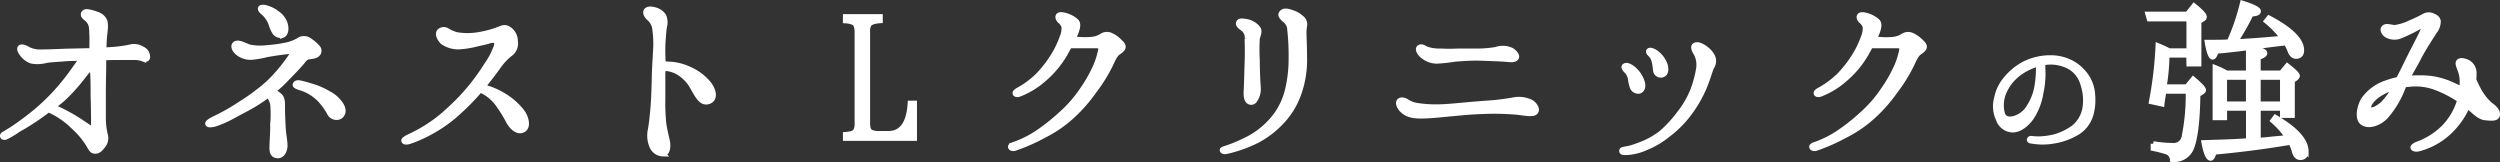 <svg xmlns="http://www.w3.org/2000/svg" viewBox="0 0 529.02 34.3"><rect x="0" y="0" width="529.02" height="34.3" fill="#333333" stroke="none"/><defs><style>.cls-1{fill:#fff;stroke:#fff;stroke-width:1.06px;}</style></defs><g id="Layer_2" data-name="Layer 2"><g id="レイヤー_2" data-name="レイヤー 2"><path class="cls-1" d="M31.22,11.87c.12.74-.49.74-.82.66a5.53,5.53,0,0,0-1.69-.37c-.62,0-1.65,0-2.76,0-.78,0-2.84,0-4,.08v.54c0,2.22-.08,4.57-.08,7.16,0,2.26,0,4,0,5.27a15.37,15.37,0,0,0,.41,3.29,2.58,2.58,0,0,1-.66,2.55c-.7.95-1.31,1.07-1.93.86-.33-.12-.7-.86-1.15-1.6a16.31,16.31,0,0,0-2.8-3.29,17.58,17.58,0,0,0-5.47-3.79c-.46.33-.87.66-1.36,1a50.78,50.78,0,0,1-5.11,3.25A17.12,17.12,0,0,1,1.26,29c-.7.29-1-.33-.45-.62l1.65-1a60.15,60.15,0,0,0,5.3-3.95,44,44,0,0,0,5.85-6c1.48-1.82,2.8-3.83,3.12-4.2s.21-.87-.49-.87-1.69,0-3,.13c-1.16.08-2.47.16-3.34.28a7.29,7.29,0,0,1-3.17.17,4,4,0,0,1-2-1.44c-.5-.62-.74-1.24-.41-1.48s1.11.08,1.64.41A5.61,5.61,0,0,0,8.5,11c1.24,0,3.63-.09,5.6-.17l5.35-.12V9.28a31.49,31.49,0,0,0-.08-3.21,2.77,2.77,0,0,0-1-2.06c-.53-.41-.78-.66-.74-1s.37-.62.95-.53A8.54,8.54,0,0,1,20.48,3a2.63,2.63,0,0,1,1.6,1.24c.38.65.21,1.93.09,3.08C22.08,8,22,9.24,22,10.59c1-.08,1.94-.12,2.72-.2A27.61,27.61,0,0,0,28,9.85a3.47,3.47,0,0,1,2.18.54A1.77,1.77,0,0,1,31.22,11.87ZM19.78,24.22c0-1.94-.08-3.09-.08-4.61s0-3.09-.13-4.61c0-.08,0-.17,0-.25-.16-.33-.53-.25-.86.08s-.78.95-1.77,2.18a36.52,36.52,0,0,1-3.58,3.87c-.74.66-1.4,1.16-2.14,1.73a33,33,0,0,1,3.33,1.61c1.48.78,3.13,1.93,4.24,2.67.58.37,1,.29,1-.33S19.82,24.92,19.78,24.22Z"/><path class="cls-1" d="M45.58,26.23c-.91.25-1.48.25-1.61,0s.46-.66,1.11-1a42.68,42.68,0,0,0,5.4-3c1.56-1,2.88-1.85,4-2.76a25.7,25.7,0,0,0,3.91-3.54,36.09,36.09,0,0,0,2.76-3.45c.61-.87.9-1.24.61-1.44s-.94-.13-1.89,0-2.39.33-3.42.53a21.62,21.62,0,0,1-3,.54,4.3,4.3,0,0,1-3-.82c-.9-.66-1.23-1.61-.7-2,.75-.54,2.1.41,3.21.7a11.94,11.94,0,0,0,3.67.08,28.47,28.47,0,0,0,4.28-.62,9,9,0,0,0,2.59-1.11,2,2,0,0,1,2.1.29A7.45,7.45,0,0,1,67.18,10a1,1,0,0,1,0,1.48c-.37.41-1.23.45-1.93.58s-1,.74-1.48,1.27c-.95,1.11-1.94,2.1-3.58,3.79a21.39,21.39,0,0,1-2.47,2.18,5.72,5.72,0,0,1,1.36.86c.7.58.7,1.24.7,2.6s.08,3.16.16,4.44.33,2.47.37,3.46-.45,2.34-1.56,2.3-1.24-.95-1.2-2,.17-3.21.17-4.85a25.11,25.11,0,0,0,0-3.91,3.53,3.53,0,0,0-1-2.06c-.66.49-1.32.95-1.94,1.36-1.64,1.07-2.92,1.69-5.06,2.84A24.28,24.28,0,0,1,45.58,26.23Zm14.81-21c.29,1.11,0,2-.57,2.23a1.57,1.57,0,0,1-1.77-.74,8.38,8.38,0,0,1-.74-1.77,6.08,6.08,0,0,0-1.53-2.23c-.49-.37-.78-.74-.65-1s.7-.21,1.15-.09a6.64,6.64,0,0,1,2.39,1.2A4.2,4.2,0,0,1,60.39,5.2ZM72.25,22.28c.61,1.07.41,1.94-.37,2.43a1.65,1.65,0,0,1-2.19-.86,14.36,14.36,0,0,0-2-2.76,9.63,9.63,0,0,0-4.28-2.55c-.58-.21-1.11-.41-.91-.74s.54-.33,1-.25a22.05,22.05,0,0,1,2.14.58,15.34,15.34,0,0,1,3.87,1.64A6.78,6.78,0,0,1,72.25,22.28Z"/><path class="cls-1" d="M85.45,29.81c-.08-.24.45-.57.87-.78a33.4,33.4,0,0,0,4.23-2.3,29.44,29.44,0,0,0,4.33-3.38A43.81,43.81,0,0,0,99,19.15a45.5,45.5,0,0,0,4-5.47,15.4,15.4,0,0,0,2.06-4c.25-.95-.37-1.4-1.56-1-.78.25-1.28.33-2.72.66a18.62,18.62,0,0,1-3.74.58,5.79,5.79,0,0,1-3.34-1C92.78,8,92.57,7.06,93,6.6a1.35,1.35,0,0,1,1.65-.12,7.37,7.37,0,0,0,2,.86,13.77,13.77,0,0,0,5-.08,20.43,20.43,0,0,0,3.7-1c.58-.2,1.32-.69,2.14-.24a3.06,3.06,0,0,1,1.56,2.67,2.72,2.72,0,0,1-1.19,2.8,12.64,12.64,0,0,0-2.22,2.35c-.82,1.15-1.94,2.67-3.46,4.52a15.81,15.81,0,0,1,4.49,1.9,13.79,13.79,0,0,1,3.74,3.29c.82,1,1.57,3.17.37,3.91s-2.51-.58-3.13-1.69a28.7,28.7,0,0,0-2.46-3.95,9,9,0,0,0-3.63-2.8.33.33,0,0,0-.08.17A49,49,0,0,1,96.4,24.3a28.11,28.11,0,0,1-5,3.5,28.1,28.1,0,0,1-4.73,2.14C86,30.14,85.53,30.1,85.45,29.81Z"/><path class="cls-1" d="M140.26,15.62c0,.74,0,4,0,5.39a42.41,42.41,0,0,0,.21,5.18c.2,1.36.49,2.51.74,3.62s.12,2.68-.91,2.76a2.6,2.6,0,0,1-2.38-1.69,5.7,5.7,0,0,1-.29-3.45c.2-1.11.37-2.64.53-4.45s.25-4.4.29-6.62.21-4.16.29-5.93a21.78,21.78,0,0,0-.16-4.12,3.51,3.51,0,0,0-1.2-2.42c-.62-.54-.94-1.24-.62-1.65s1.07-.37,1.69-.2a3.27,3.27,0,0,1,2,1.31,3.42,3.42,0,0,1,.16,2.27c-.12.65-.2,1.76-.29,3s-.08,2.76,0,4.36c0,.54.5.54.87.58a11.06,11.06,0,0,1,4.52,1,10.94,10.94,0,0,1,4,2.84c1.19,1.27,1.93,3.45.32,4.07s-2.46-1.28-3.37-2.8a8.36,8.36,0,0,0-2.84-3.17,6.39,6.39,0,0,0-2.76-1C140.43,14.46,140.26,14.83,140.26,15.62Z"/><path class="cls-1" d="M178.9,3.52h7.37v.86c-1.36.08-2.14.41-2.43.87a3.48,3.48,0,0,0-.25,1.56V26.07c0,1,.21,1.64.7,1.89a4.16,4.16,0,0,0,1.85.29H188c2.79,0,4.36-2.14,4.6-6.42h.91v7.45H178.9v-.82c1.23-.09,1.93-.33,2.18-.83a3.15,3.15,0,0,0,.29-1.56V6.81c0-1.07-.25-1.73-.7-2a4.94,4.94,0,0,0-1.77-.41Z"/><path class="cls-1" d="M237,8.87c.54.45.74.86.66,1.19s-.49.7-1.07,1.07-1.11,1.52-1.6,2.59a33.8,33.8,0,0,1-3.46,5.56,32.3,32.3,0,0,1-4.44,5.1,25.74,25.74,0,0,1-6,4.2,40.29,40.29,0,0,1-6.3,2.8c-.49.16-.86,0-.95-.25s.29-.41.62-.53a22.43,22.43,0,0,0,5-2.47,41.67,41.67,0,0,0,5-3.95A26.7,26.7,0,0,0,229,19a30.27,30.27,0,0,0,2.8-4.9,17.17,17.17,0,0,0,1.07-3.33,1.24,1.24,0,0,0-.13-1,3.28,3.28,0,0,0-.9-.08h-3.54c-.58,0-1.44,0-2,0-.37.78-.86,1.6-1.31,2.35a20.57,20.57,0,0,1-4.24,4.85,17,17,0,0,1-5.06,3.05c-.33.12-.75.12-.87-.13s.25-.53.54-.7A19.27,19.27,0,0,0,219.6,16,24.61,24.61,0,0,0,223,11.58a20.1,20.1,0,0,0,1.77-3.74,4.55,4.55,0,0,0,.37-2.18,2.27,2.27,0,0,0-.82-1.2c-.37-.33-.62-.9-.33-1.19s1-.17,1.77.08a5.73,5.73,0,0,1,2,1.15c.46.5.33,1.24,0,2.19-.08.32-.37.82-.65,1.48.28,0,.7.12,1.07.16a16.8,16.8,0,0,0,2.84,0,4.74,4.74,0,0,0,2.22-.78,2,2,0,0,1,2,0A5.61,5.61,0,0,1,237,8.87Z"/><path class="cls-1" d="M259.47,31.34a29.45,29.45,0,0,0,3.74-1.53,17.34,17.34,0,0,0,5.68-4.11,14.85,14.85,0,0,0,3.46-6.3,27.88,27.88,0,0,0,.86-7.12,48.61,48.61,0,0,0-.28-5.92,2.74,2.74,0,0,0-1.12-2.18c-.57-.5-1-.95-.61-1.45s1-.53,2.43,0a4.57,4.57,0,0,1,1.68,1,1.69,1.69,0,0,1,.78,1.57,8.75,8.75,0,0,0-.16,1.52c0,.94.12,2.75.12,5.27A21.1,21.1,0,0,1,274.78,20a16.62,16.62,0,0,1-3.67,5.88,19.61,19.61,0,0,1-5.1,3.87A28.16,28.16,0,0,1,259.76,32c-.62.17-1,.09-1.11-.16S259,31.5,259.47,31.34Zm6.58-23.17a40.5,40.5,0,0,0,0,4.56c0,2.31.13,4.66.21,5.81a4.12,4.12,0,0,1-.7,2.63.9.9,0,0,1-1.44.21c-.33-.37-.49-.91-.41-2.35s.12-3.66.2-6,0-3.45,0-4.77A2.29,2.29,0,0,0,263,6.07c-.54-.41-1.07-.78-.91-1.24s.62-.45,1.61-.28a4.07,4.07,0,0,1,2.43,1.35C266.71,6.56,266.22,7.38,266.05,8.17Z"/><path class="cls-1" d="M296.09,21.38c.37-.41,1.07-.21,1.56.08a5.51,5.51,0,0,0,2,.82,25.32,25.32,0,0,0,4.36.33c1.77,0,3.79-.2,5.6-.37s3.74-.33,5.51-.45,3.58-.37,5-.62a5.86,5.86,0,0,1,3.87.45c1,.62,1.52,1.77.78,2.23s-2.47,0-4.11-.13a56.4,56.4,0,0,0-7-.12c-2.55.08-4.4.29-6.62.49s-3.87.41-5.93.46-3.25-.25-4.2-1.07S295.76,21.71,296.09,21.38Zm5-9.51c-.78-.62-1.19-1.48-.78-1.81.57-.45,1.23.25,1.85.41a8.65,8.65,0,0,0,2.68.33,36.63,36.63,0,0,0,3.7,0c1.15,0,2.76,0,3.91,0a23.68,23.68,0,0,0,4.11-.33,4.32,4.32,0,0,1,3.3.16c.53.33,1.44,1.2.94,1.69s-1.27.29-2.42.21-2.76-.13-4.82-.21-4.12.08-5.76.21a31.39,31.39,0,0,1-3.75.41A4.65,4.65,0,0,1,301.11,11.87Z"/><path class="cls-1" d="M343.86,31.54a11.82,11.82,0,0,0,2.68-.74,17.08,17.08,0,0,0,5-2.67A25.69,25.69,0,0,0,355.35,24a20,20,0,0,0,2.88-4.94,25.11,25.11,0,0,0,1.19-4.4,5.24,5.24,0,0,0-.45-3.25c-.46-.74-.78-1.44-.41-1.77.61-.54,1.93.25,2.51.74a4.61,4.61,0,0,1,1.4,1.73,2.32,2.32,0,0,1-.29,2.14c-.29.57-.87,2.8-1.81,4.85A26.56,26.56,0,0,1,357,24.59a22.42,22.42,0,0,1-4.24,4.07,17.77,17.77,0,0,1-4.52,2.63,11.21,11.21,0,0,1-4.2,1c-.45,0-.87,0-.87-.33S343.37,31.67,343.86,31.54Zm.33-16.5c-.28-.29-.7-.78-.49-1,.41-.45,1.15-.08,1.85.45a6,6,0,0,1,1.94,2.8c.37,1.11,0,1.81-.62,2a1.37,1.37,0,0,1-1.4-.7,7.69,7.69,0,0,1-.45-1.85A3.29,3.29,0,0,0,344.19,15ZM350,12.86a3,3,0,0,0-.62-1.2c-.29-.28-.74-.69-.45-.94s1,.08,1.48.41a5.44,5.44,0,0,1,1.85,2.35c.33.7.41,2-.33,2.3a1.1,1.1,0,0,1-1.6-.95C350.24,14.13,350.16,13.35,350,12.86Z"/><path class="cls-1" d="M406.54,8.87c.53.45.74.86.65,1.19s-.49.7-1.07,1.07-1.11,1.52-1.6,2.59a33.8,33.8,0,0,1-3.46,5.56,31.79,31.79,0,0,1-4.44,5.1,25.74,25.74,0,0,1-6,4.2,40.29,40.29,0,0,1-6.3,2.8c-.49.16-.86,0-.94-.25s.28-.41.61-.53a22.43,22.43,0,0,0,5-2.47,41.67,41.67,0,0,0,5-3.95A26.7,26.7,0,0,0,398.51,19a29.54,29.54,0,0,0,2.8-4.9,16.44,16.44,0,0,0,1.07-3.33,1.29,1.29,0,0,0-.12-1,3.36,3.36,0,0,0-.91-.08h-3.54c-.58,0-1.44,0-2,0-.37.78-.86,1.6-1.31,2.35a20.35,20.35,0,0,1-4.24,4.85,17,17,0,0,1-5.06,3.05c-.33.12-.74.12-.87-.13s.25-.53.54-.7A19.27,19.27,0,0,0,389.13,16a24.61,24.61,0,0,0,3.41-4.41,19.48,19.48,0,0,0,1.77-3.74,4.55,4.55,0,0,0,.37-2.18,2.27,2.27,0,0,0-.82-1.2c-.37-.33-.62-.9-.33-1.19s1-.17,1.77.08a5.88,5.88,0,0,1,2,1.15c.45.5.33,1.24,0,2.19-.09.32-.37.82-.66,1.48.29,0,.7.12,1.07.16a16.8,16.8,0,0,0,2.84,0,4.74,4.74,0,0,0,2.22-.78,2,2,0,0,1,2,0A5.77,5.77,0,0,1,406.54,8.87Z"/><path class="cls-1" d="M442.83,20.18a11.42,11.42,0,0,1-.39,4.12,6.6,6.6,0,0,1-2.88,3.75,13.9,13.9,0,0,1-4.92,1.79,13.12,13.12,0,0,1-4.79,0c-.3,0-.45-.15-.42-.3s.18-.27.42-.24a14.14,14.14,0,0,0,1.57.09,14.66,14.66,0,0,0,3.58-.51,13,13,0,0,0,3.63-1.76,6.73,6.73,0,0,0,2.56-4.22,10.59,10.59,0,0,0-.38-4.92,6.21,6.21,0,0,0-2.62-3.69,8.39,8.39,0,0,0-5.19-1.1l-.77.11c.06.6.06,1.55.09,2.3a19.61,19.61,0,0,1-.45,4.08A13.23,13.23,0,0,1,429.79,25c-1.14,1.49-2.51,2.5-3.91,2.5a3.27,3.27,0,0,1-3-2.26,6.39,6.39,0,0,1-.39-4.44,9,9,0,0,1,2-4.14,12.87,12.87,0,0,1,3.82-3.13,12.23,12.23,0,0,1,5.63-1.31,9.43,9.43,0,0,1,4.73,1.25,8.83,8.83,0,0,1,3.13,3.13A7.9,7.9,0,0,1,442.83,20.18Zm-11.5-6.64a12.22,12.22,0,0,0-3.75,1.73A9.89,9.89,0,0,0,424,19.65a7.06,7.06,0,0,0-.24,4.53c.42,1,1.43,1.22,2.62.83a5.29,5.29,0,0,0,3-2.44,11.55,11.55,0,0,0,1.73-4.8A21.89,21.89,0,0,0,431.33,13.54Z"/><path class="cls-1" d="M463.16,11.66h-4.61a41.54,41.54,0,0,1-.58,6.51l0,.2h4.78l1.35-1.64c1.44,1.23,2.18,2,2.18,2.34,0,.17-.12.25-.32.41l-.87.54c-.08,6-.62,9.92-1.56,11.73a3.94,3.94,0,0,1-3.83,2,1.84,1.84,0,0,0-1.07-1.56,27.2,27.2,0,0,0-3-.78v-1a26,26,0,0,0,4.12.37,2.22,2.22,0,0,0,2.43-1.85,44.33,44.33,0,0,0,.86-9.63h-5.14c-.17,1.07-.33,1.93-.41,2.71l-2.23-.49a82.73,82.73,0,0,0,1.4-11.85A22.73,22.73,0,0,1,459,10.76h4.2V4h-8.4l-.29-1h8.36l1.4-1.77c1.44,1.16,2.18,1.94,2.18,2.35a.55.55,0,0,1-.25.41l-.9.54v9h-2.1Zm12.63,3.79V10.39c2.31.08,3.46.37,3.46.86,0,.29-.45.62-1.4.91v3.29h4.9L484,13.93c1.4,1.11,2.14,1.81,2.14,2.14,0,.12-.12.25-.29.45l-.78.54v7.36H483V22.9h-5.14v6.75h.49c.54,0,1.44-.12,2.76-.25s2.26-.2,3-.25a16.52,16.52,0,0,0-3.16-3.62l.53-.7c4.36,2.56,6.5,4.94,6.5,7.21a1.14,1.14,0,0,1-1.31,1.27c-.5,0-1-.45-1.2-1.44a9,9,0,0,0-.74-1.77c-5.39.91-10.78,1.61-16.21,2.1-.25.86-.46,1.28-.74,1.28-.5,0-1-1.12-1.4-3.3,4.24-.12,7.36-.24,9.42-.41V22.9h-5.06v2h-2V14.3a17.54,17.54,0,0,1,2.39,1.15Zm7.62-6.34c-4.66.5-9.43,1.32-14.45,1.73-.25.82-.49,1.24-.78,1.24s-.78-1-1.11-3.13c1.85,0,3.41,0,4.65-.08a45.55,45.55,0,0,0,2.8-8.19c2.22.7,3.37,1.27,3.37,1.68s-.49.54-1.56.62A45.72,45.72,0,0,1,473,8.83c2.23-.09,5.19-.29,8.81-.62l1.28-.08a19.65,19.65,0,0,0-3.5-3.67l.53-.66c4.61,2.43,6.92,4.7,6.92,6.84,0,.86-.41,1.27-1.2,1.27-.57,0-1-.45-1.31-1.32a8.23,8.23,0,0,0-.79-1.52Zm-7.62,7.25h-5.06V22h5.06Zm2.06,0V22H483V16.36Z"/><path class="cls-1" d="M528.46,24.38c-.16.78-1.27.66-2.55.54s-2.3-1.28-3.74-2.51a17,17,0,0,1-3.58,5.22A15.07,15.07,0,0,1,512,31.46c-.9.25-1.32,0-1.4-.21s.5-.61,1-.78a15.24,15.24,0,0,0,5.43-3.41,13.47,13.47,0,0,0,3.25-5.23,2.68,2.68,0,0,0,.21-.66,24.6,24.6,0,0,0-5.06-2.63,12,12,0,0,0-5.93-.66,4.78,4.78,0,0,0-.74.08,6.31,6.31,0,0,0-.29.66,20.33,20.33,0,0,1-3.58,6c-1.52,1.6-3.91,2.34-5.14,1.19-1-1-.37-3.58.45-4.81a9.56,9.56,0,0,1,4.86-3.5,17.21,17.21,0,0,1,2.47-.7c1.15-2.26,2.3-4.65,3-6s2.1-4.07,2.31-4.69-.21-.78-.78-.5a36.59,36.59,0,0,1-4.24,2.06,3.38,3.38,0,0,1-2.72-.2c-.62-.33-1-1.12-.74-1.49.41-.69,1.48-.2,2.35-.16a10.42,10.42,0,0,0,3.29-1,29.34,29.34,0,0,0,3-1.44,2,2,0,0,1,1.89,0c.58.25.95.5,1.07,1.11a3.55,3.55,0,0,1-.82,2.23c-.62,1-2.14,3.29-3.17,5.22-.7,1.4-1.64,3-2.55,4.61,1.07-.08,2.1-.08,3-.08a15.32,15.32,0,0,1,6,1.23,20.74,20.74,0,0,1,2.47,1.2,9.77,9.77,0,0,0,.13-1.48,7,7,0,0,0-.46-2.64c-.2-.62-.61-1.32-.28-1.73s1.27-.2,1.93.13a2.57,2.57,0,0,1,1.32,2.38c0,.41,0,.83-.08,1.24a19.28,19.28,0,0,0,.94,2,11.44,11.44,0,0,0,2.64,3.42C527.76,22.69,528.67,23.6,528.46,24.38ZM506.69,18.5A11.83,11.83,0,0,0,503.36,20c-1.81,1.23-2.63,2.76-1.77,3.21.54.25,1.6-.37,2.59-1.19A13.63,13.63,0,0,0,506.69,18.5Zm17.57,2.55a9.3,9.3,0,0,1-1-2.18A9.66,9.66,0,0,1,523,20,15.85,15.85,0,0,1,524.26,21.05Z"/></g></g></svg>